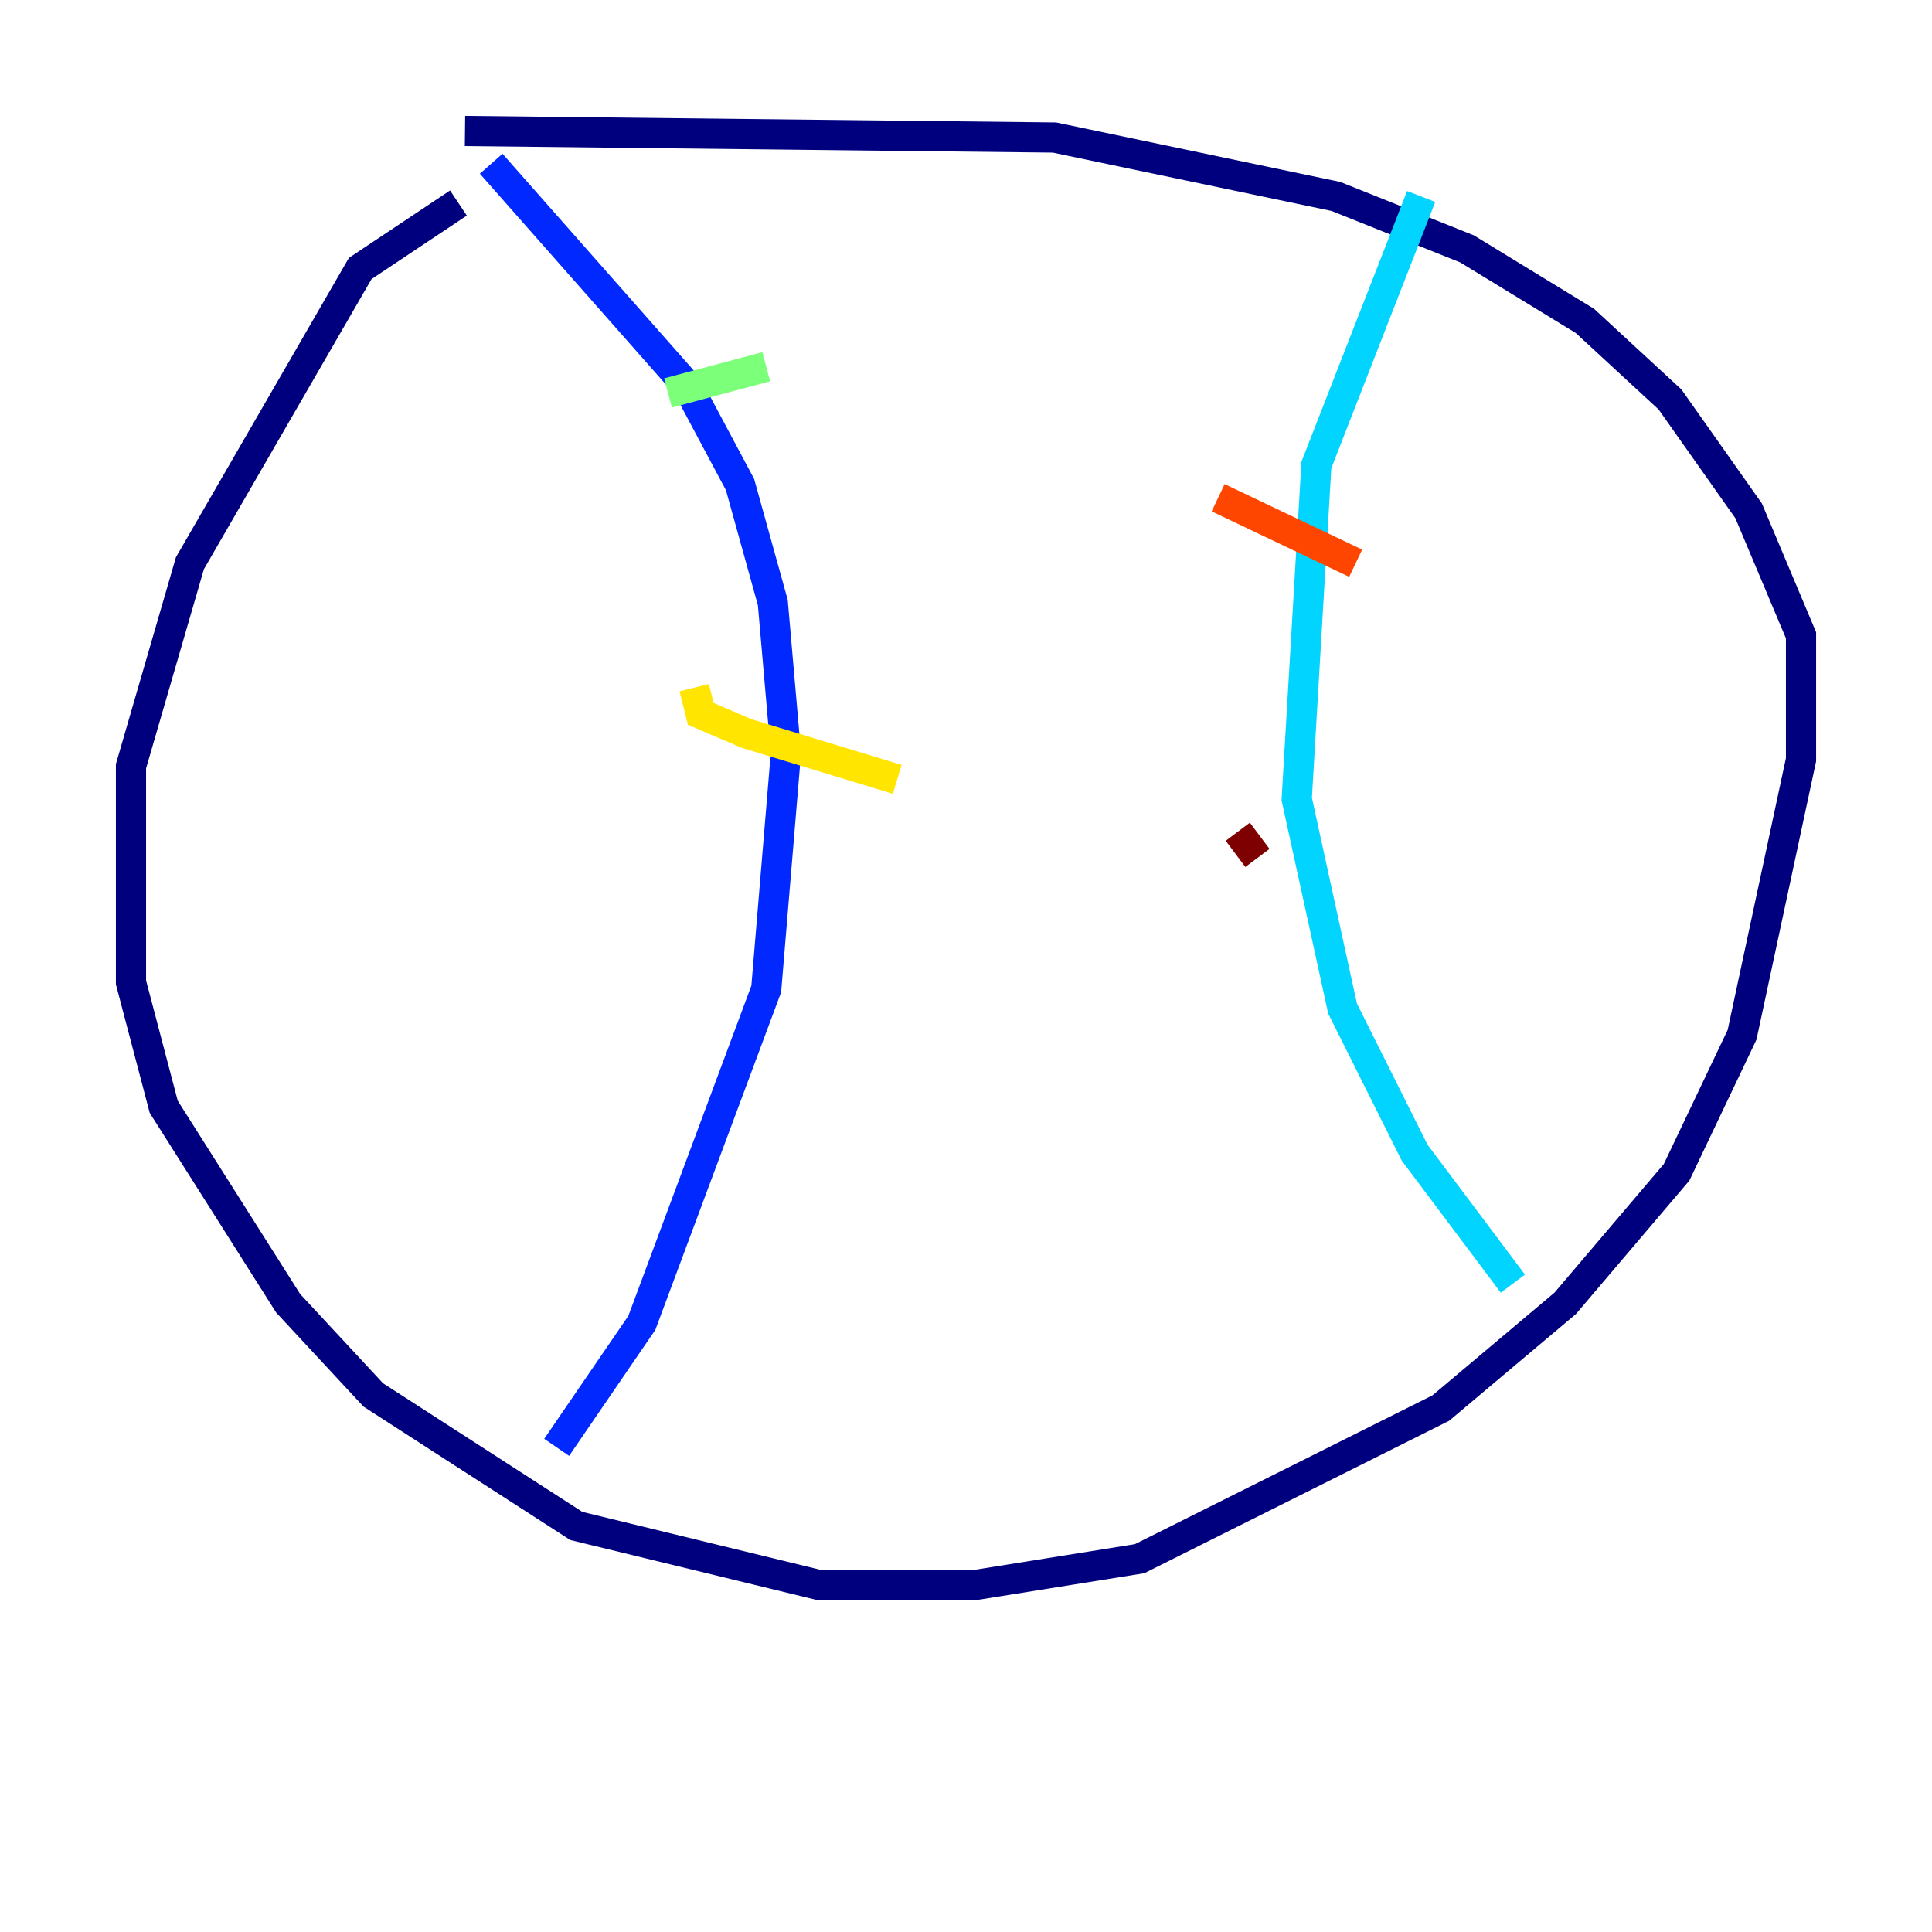 <?xml version="1.0" encoding="utf-8" ?>
<svg baseProfile="tiny" height="128" version="1.2" viewBox="0,0,128,128" width="128" xmlns="http://www.w3.org/2000/svg" xmlns:ev="http://www.w3.org/2001/xml-events" xmlns:xlink="http://www.w3.org/1999/xlink"><defs /><polyline fill="none" points="30.373,13.451 23.864,17.79 12.583,37.315 8.678,50.766 8.678,65.085 10.848,73.329 19.091,86.346 24.732,92.42 38.183,101.098 54.237,105.003 64.651,105.003 75.498,103.268 95.458,93.288 103.702,86.346 111.078,77.668 115.417,68.556 119.322,50.332 119.322,42.088 115.851,33.844 110.644,26.468 105.003,21.261 97.193,16.488 88.515,13.017 69.858,9.112 30.807,8.678" stroke="#00007f" stroke-width="2" /><polyline fill="none" points="32.542,10.848 45.559,25.6 49.031,32.108 51.2,39.919 52.068,49.898 50.766,65.519 42.522,87.647 36.881,95.891" stroke="#0028ff" stroke-width="2" /><polyline fill="none" points="94.156,13.017 87.214,30.807 85.912,52.936 88.949,66.82 93.722,76.366 100.231,85.044" stroke="#00d4ff" stroke-width="2" /><polyline fill="none" points="44.258,26.034 50.766,24.298" stroke="#7cff79" stroke-width="2" /><polyline fill="none" points="45.993,45.559 46.427,47.295 49.464,48.597 59.444,51.634" stroke="#ffe500" stroke-width="2" /><polyline fill="none" points="80.705,32.976 89.817,37.315" stroke="#ff4600" stroke-width="2" /><polyline fill="none" points="82.007,55.105 83.308,56.841" stroke="#7f0000" stroke-width="2" /></svg>